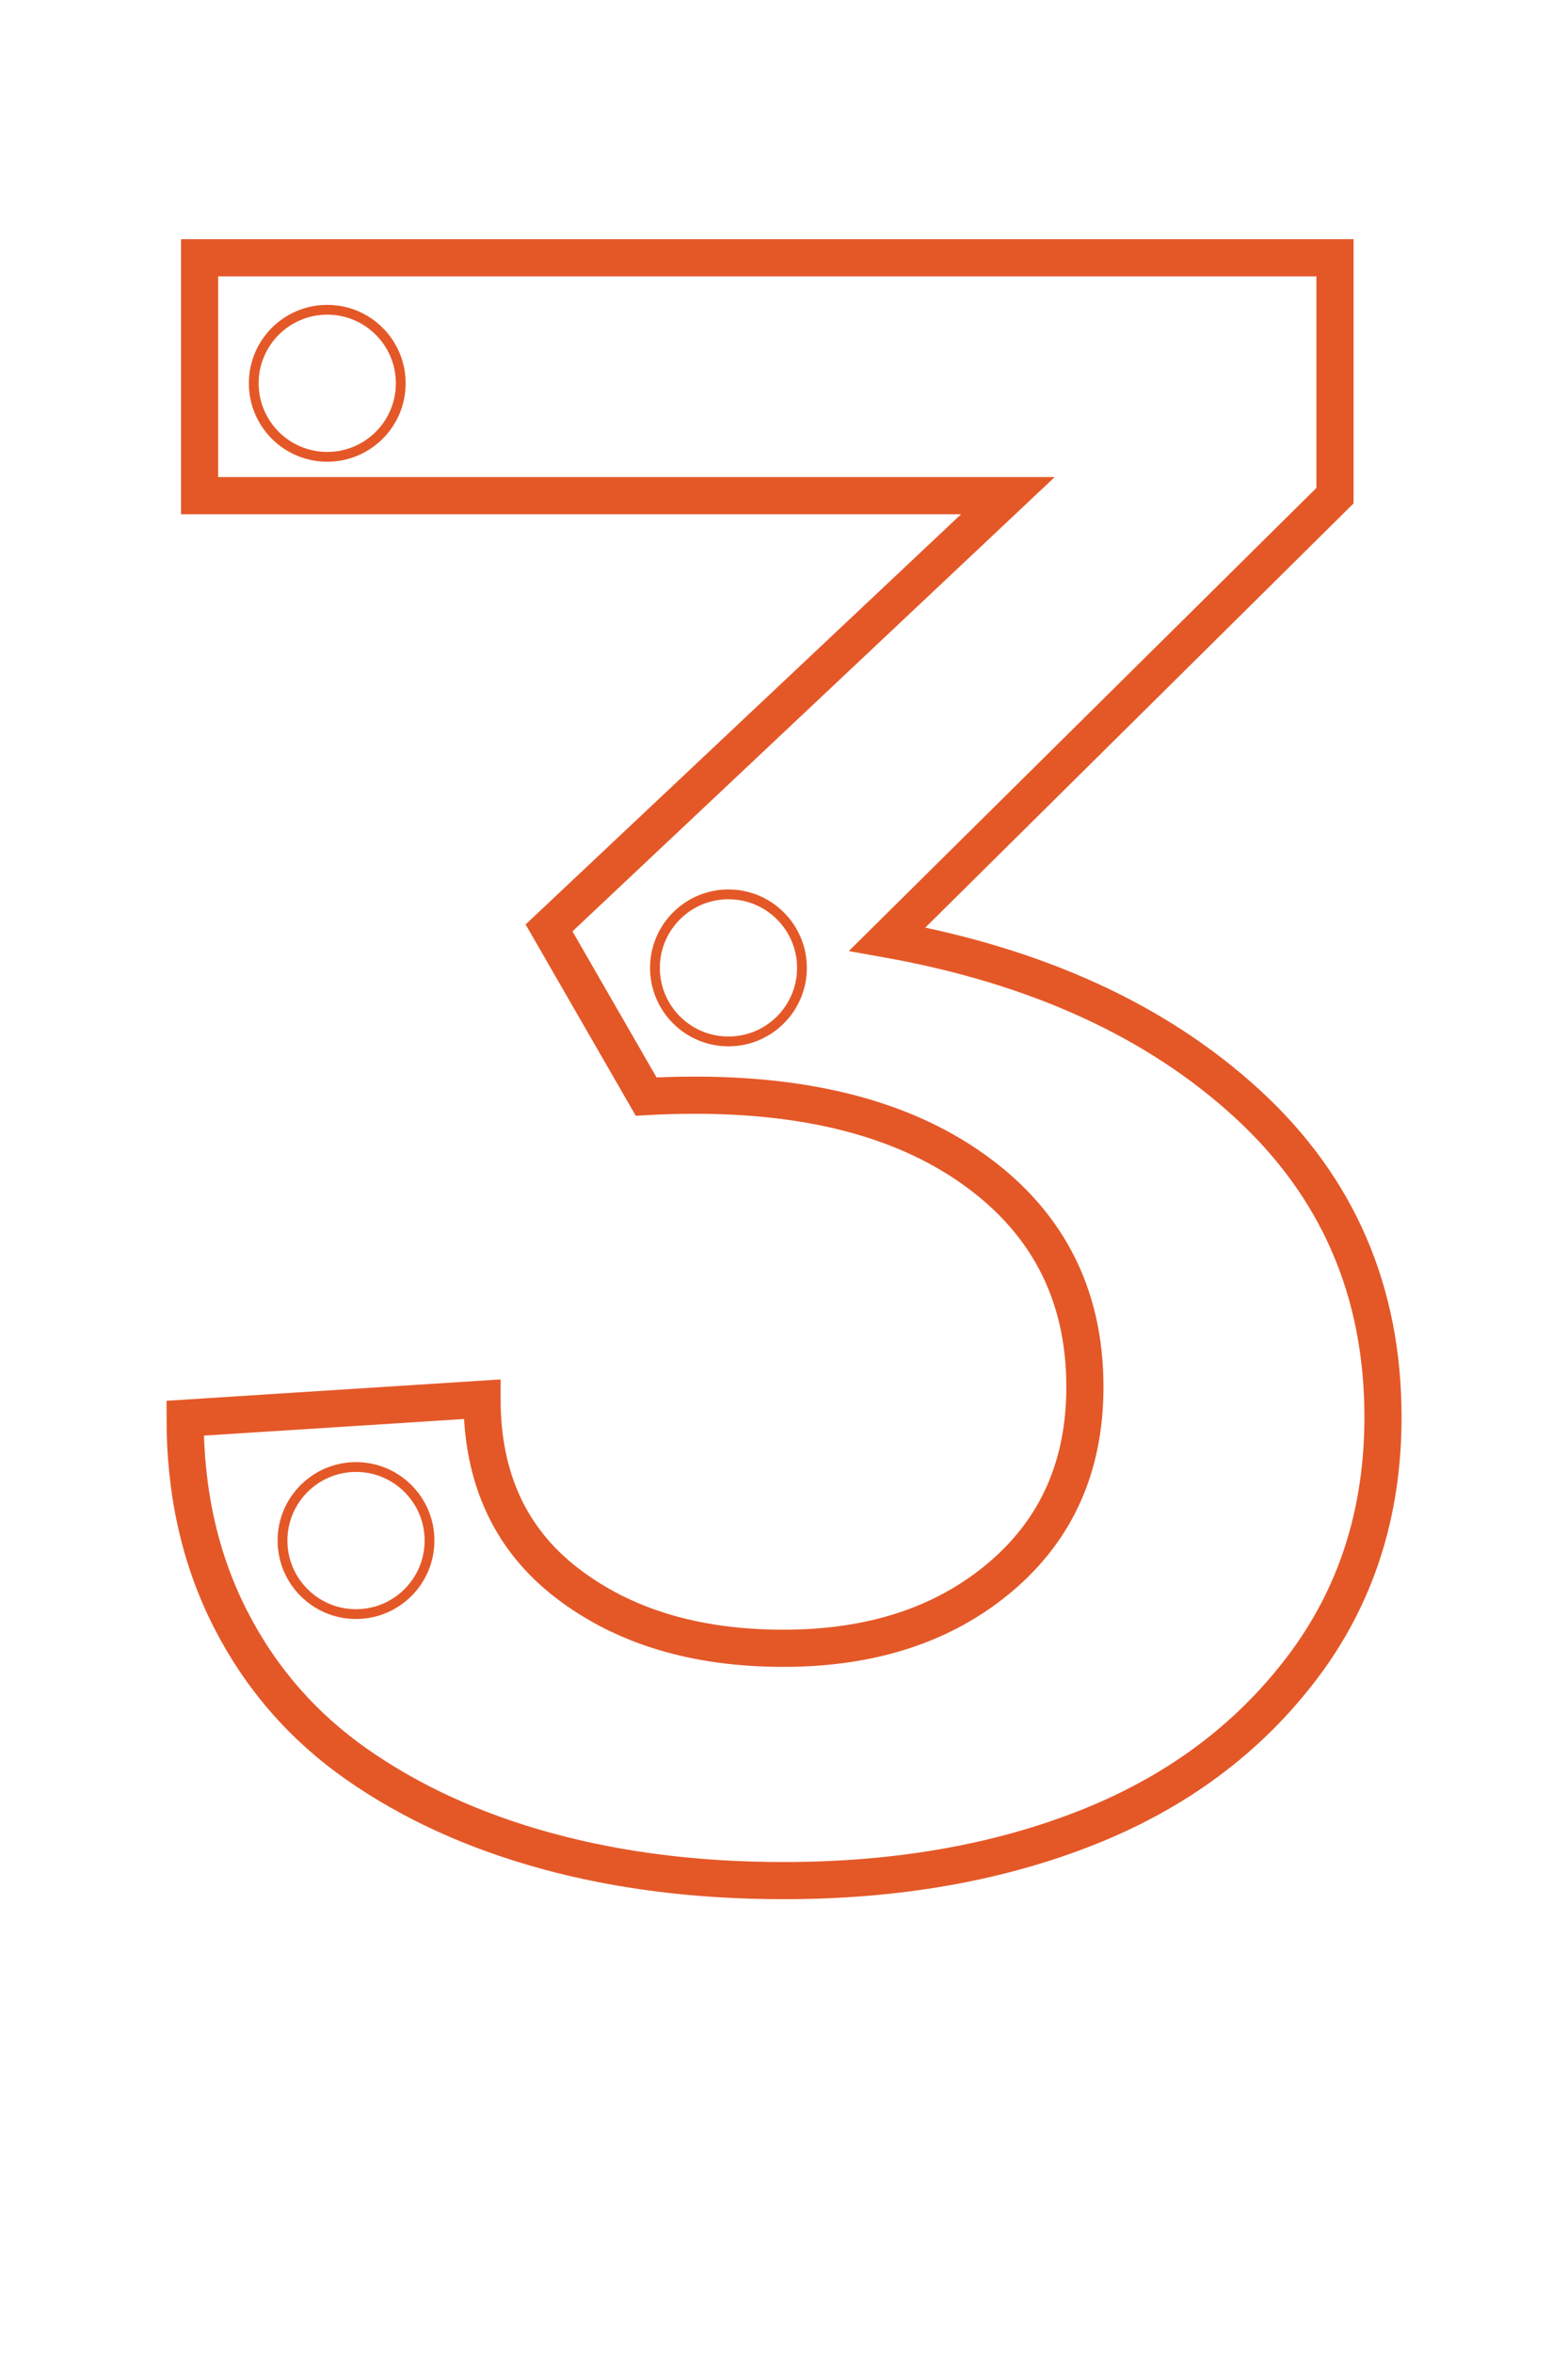 <svg xmlns="http://www.w3.org/2000/svg" xmlns:xlink="http://www.w3.org/1999/xlink" width="800" zoomAndPan="magnify" viewBox="0 0 600 900" height="1200" preserveAspectRatio="xMidYMid meet" version="1.0"><defs><clipPath id="2b931c01a7"><path d="M 95.227 116.609 L 155.227 116.609 L 155.227 176.609 L 95.227 176.609 Z M 95.227 116.609 " clip-rule="nonzero"/></clipPath><clipPath id="fd0a64a778"><path d="M 125.227 116.609 C 108.66 116.609 95.227 130.039 95.227 146.609 C 95.227 163.176 108.66 176.609 125.227 176.609 C 141.797 176.609 155.227 163.176 155.227 146.609 C 155.227 130.039 141.797 116.609 125.227 116.609 Z M 125.227 116.609 " clip-rule="nonzero"/></clipPath><clipPath id="7853bf2494"><path d="M 248.746 340.211 L 308.746 340.211 L 308.746 400.211 L 248.746 400.211 Z M 248.746 340.211 " clip-rule="nonzero"/></clipPath><clipPath id="23b0811a12"><path d="M 278.746 340.211 C 262.18 340.211 248.746 353.645 248.746 370.211 C 248.746 386.781 262.18 400.211 278.746 400.211 C 295.316 400.211 308.746 386.781 308.746 370.211 C 308.746 353.645 295.316 340.211 278.746 340.211 Z M 278.746 340.211 " clip-rule="nonzero"/></clipPath><clipPath id="6f6dad33ce"><path d="M 106.23 559.25 L 166.23 559.25 L 166.23 619.25 L 106.23 619.25 Z M 106.23 559.25 " clip-rule="nonzero"/></clipPath><clipPath id="f549866396"><path d="M 136.23 559.25 C 119.66 559.25 106.23 572.684 106.23 589.25 C 106.23 605.82 119.66 619.25 136.23 619.25 C 152.797 619.25 166.23 605.82 166.23 589.25 C 166.23 572.684 152.797 559.25 136.23 559.25 Z M 136.23 559.25 " clip-rule="nonzero"/></clipPath></defs><path stroke-linecap="butt" transform="matrix(0.656, 0, 0, 0.656, 23.829, -162.821)" fill="none" stroke-linejoin="miter" d="M 481.25 795.744 C 568.512 811.376 638.517 843.394 691.267 891.8 C 744.017 940.206 770.388 1001.096 770.388 1074.47 C 770.388 1130.474 754.65 1179.207 723.173 1220.663 C 691.701 1262.125 649.912 1293.168 597.817 1313.792 C 545.722 1334.41 486.677 1344.722 420.688 1344.722 C 370.758 1344.722 324.738 1338.968 282.628 1327.466 C 240.517 1315.958 203.614 1299.136 171.922 1276.995 C 140.231 1254.854 115.59 1226.524 98.007 1192.012 C 80.424 1157.494 71.635 1118.532 71.635 1075.118 L 244.855 1064.05 C 244.855 1110.064 261.356 1145.778 294.35 1171.174 C 327.345 1196.57 369.455 1209.268 420.688 1209.268 C 472.348 1209.268 514.572 1195.374 547.346 1167.592 C 580.127 1139.804 596.514 1102.906 596.514 1056.886 C 596.514 1001.751 573.724 958.658 528.139 927.615 C 482.553 896.578 420.033 883.226 340.584 887.57 L 283.931 789.235 L 551.577 537.214 L 80.097 537.214 L 80.097 398.506 L 742.386 398.506 L 742.386 537.214 Z M 481.25 795.744 " stroke="#e45828" stroke-width="21.672" stroke-opacity="1" stroke-miterlimit="4"/><g clip-path="url(#2b931c01a7)"><g clip-path="url(#fd0a64a778)"><path stroke-linecap="butt" transform="matrix(0.75, 0, 0, 0.75, 95.228, 116.607)" fill="none" stroke-linejoin="miter" d="M 39.998 0.003 C 17.91 0.003 -0.002 17.909 -0.002 40.003 C -0.002 62.091 17.91 80.003 39.998 80.003 C 62.092 80.003 79.998 62.091 79.998 40.003 C 79.998 17.909 62.092 0.003 39.998 0.003 Z M 39.998 0.003 " stroke="#e45828" stroke-width="10" stroke-opacity="1" stroke-miterlimit="4"/></g></g><g clip-path="url(#7853bf2494)"><g clip-path="url(#23b0811a12)"><path stroke-linecap="butt" transform="matrix(0.75, 0, 0, 0.75, 248.746, 340.211)" fill="none" stroke-linejoin="miter" d="M 40 -0 C 17.911 -0 -0 17.911 -0 40 C -0 62.093 17.911 80 40 80 C 62.093 80 80 62.093 80 40 C 80 17.911 62.093 -0 40 -0 Z M 40 -0 " stroke="#e45828" stroke-width="10" stroke-opacity="1" stroke-miterlimit="4"/></g></g><g clip-path="url(#6f6dad33ce)"><g clip-path="url(#f549866396)"><path stroke-linecap="butt" transform="matrix(0.75, 0, 0, 0.75, 106.229, 559.251)" fill="none" stroke-linejoin="miter" d="M 40.002 -0.001 C 17.909 -0.001 0.002 17.911 0.002 39.999 C 0.002 62.093 17.909 79.999 40.002 79.999 C 62.091 79.999 80.002 62.093 80.002 39.999 C 80.002 17.911 62.091 -0.001 40.002 -0.001 Z M 40.002 -0.001 " stroke="#e45828" stroke-width="10" stroke-opacity="1" stroke-miterlimit="4"/></g></g></svg>